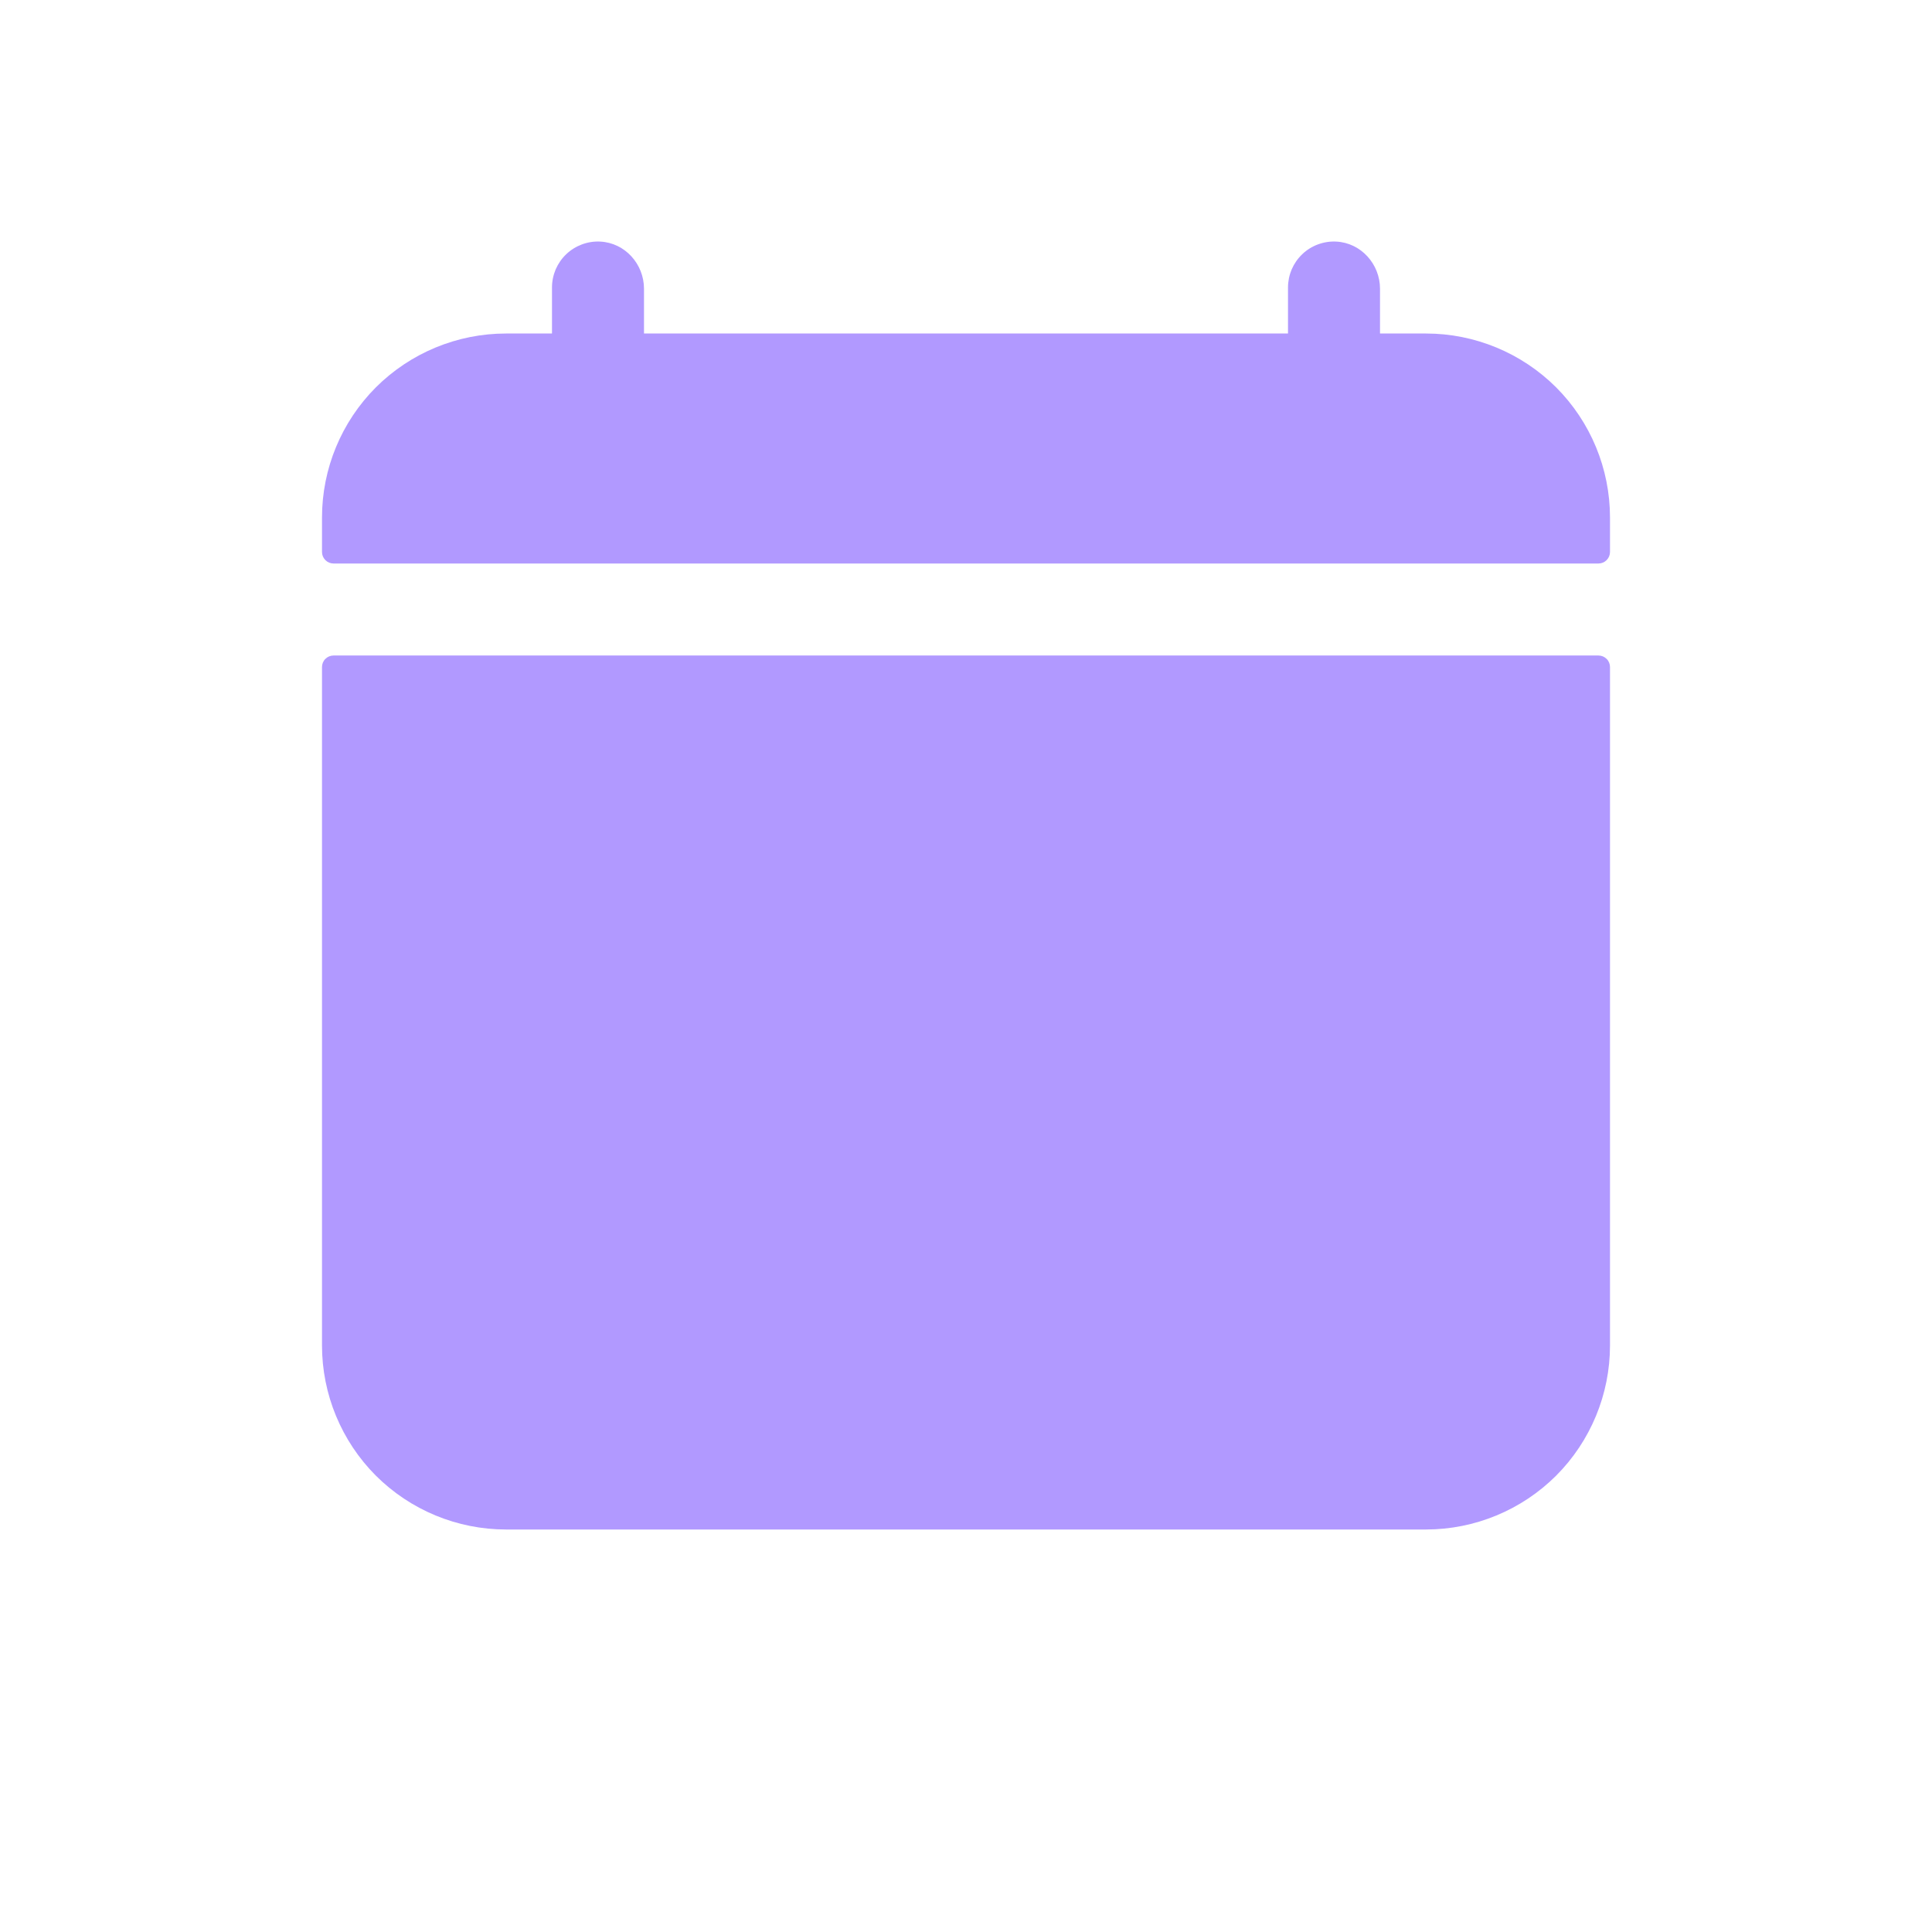 <svg width="24" height="24" viewBox="0 0 24 24" fill="none" xmlns="http://www.w3.org/2000/svg">
<g id="icon">
<path id="Vector" d="M20 6.429C20 5.822 19.759 5.241 19.331 4.812C18.902 4.384 18.32 4.143 17.714 4.143H17.143V3.587C17.143 3.28 16.906 3.016 16.599 3.001C16.522 2.997 16.445 3.009 16.372 3.036C16.299 3.063 16.233 3.104 16.177 3.158C16.121 3.211 16.077 3.275 16.046 3.346C16.016 3.417 16 3.494 16 3.571V4.143H8V3.587C8 3.28 7.764 3.016 7.456 3.001C7.379 2.997 7.302 3.009 7.229 3.036C7.157 3.063 7.09 3.104 7.034 3.158C6.978 3.211 6.934 3.275 6.903 3.346C6.873 3.417 6.857 3.494 6.857 3.571V4.143H6.286C5.68 4.143 5.098 4.384 4.669 4.812C4.241 5.241 4 5.822 4 6.429V6.857C4 6.895 4.015 6.931 4.042 6.958C4.069 6.985 4.105 7 4.143 7H19.857C19.895 7 19.931 6.985 19.958 6.958C19.985 6.931 20 6.895 20 6.857V6.429ZM4 16.714C4 17.32 4.241 17.902 4.669 18.331C5.098 18.759 5.68 19 6.286 19H17.714C18.32 19 18.902 18.759 19.331 18.331C19.759 17.902 20 17.32 20 16.714V8.286C20 8.248 19.985 8.211 19.958 8.185C19.931 8.158 19.895 8.143 19.857 8.143H4.143C4.105 8.143 4.069 8.158 4.042 8.185C4.015 8.211 4 8.248 4 8.286V16.714Z" fill="#B199FF"/>
</g>
</svg>
